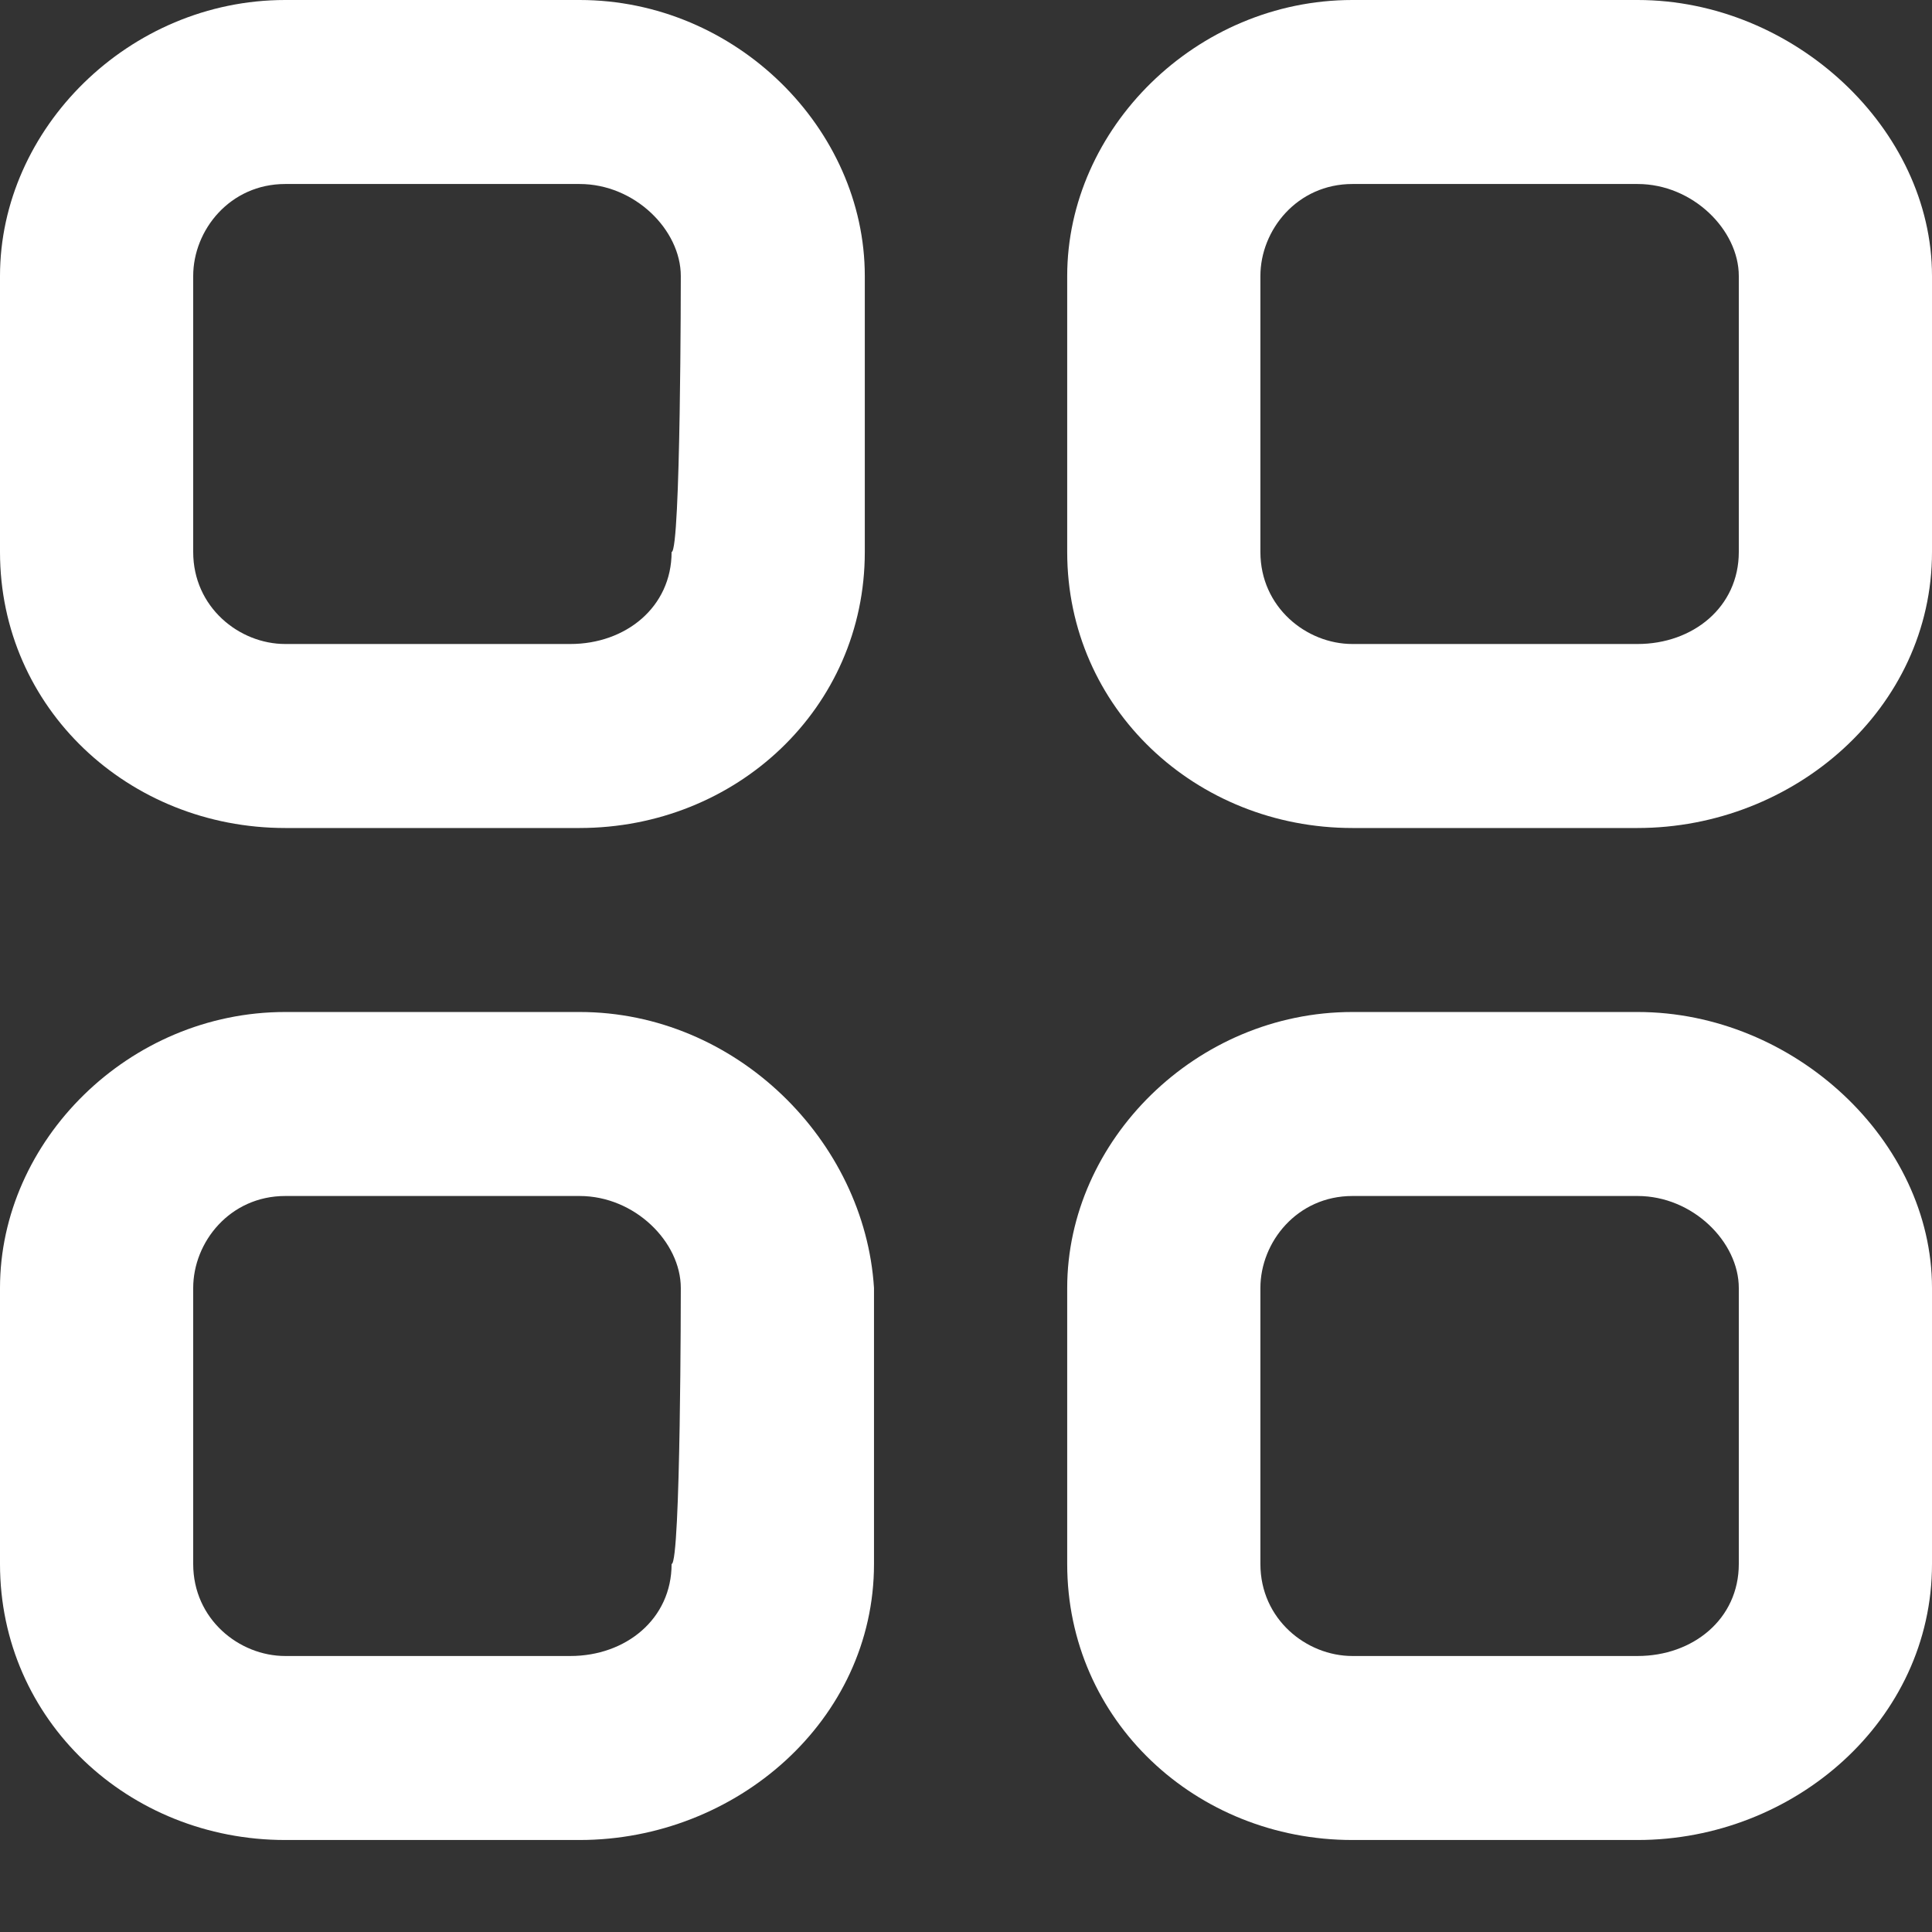 <?xml version="1.0" encoding="utf-8"?>
<!-- Generator: Adobe Illustrator 27.1.1, SVG Export Plug-In . SVG Version: 6.00 Build 0)  -->
<svg version="1.1" id="Layer_1" xmlns="http://www.w3.org/2000/svg" xmlns:xlink="http://www.w3.org/1999/xlink" x="0px" y="0px"
	 viewBox="0 0 21 21" style="enable-background:new 0 0 21 21;" xml:space="preserve">
<rect x="0" y="0" width="21" height="21" fill="#333333" stroke="none"/>
<style type="text/css">
	.st0{fill-rule:evenodd;clip-rule:evenodd;fill:#FFFFFF;}
</style>
<path class="st0" d="M18.9,17c0,0.6-0.5,1-1.1,1h-3.1c-0.5,0-1-0.4-1-1l0,0v-3c0-0.5,0.4-1,1-1l0,0h3.1c0.6,0,1.1,0.5,1.1,1V17z
	 M17.8,11h-3.1c-1.7,0-3.1,1.4-3.1,3v3c0,1.7,1.4,3,3.1,3h3.1c1.7,0,3.2-1.3,3.2-3v-3C21,12.4,19.5,11,17.8,11z M7.3,17
	c0,0.6-0.5,1-1.1,1H3.1c-0.5,0-1-0.4-1-1l0,0v-3c0-0.5,0.4-1,1-1l0,0h3.2c0.6,0,1.1,0.5,1.1,1C7.4,14,7.4,17,7.3,17z M6.3,11H3.1
	C1.4,11,0,12.4,0,14v3c0,1.7,1.4,3,3.1,3h3.2c1.7,0,3.2-1.3,3.2-3v-3C9.4,12.4,8,11,6.3,11z M18.9,6c0,0.6-0.5,1-1.1,1h-3.1
	c-0.5,0-1-0.4-1-1l0,0V3c0-0.5,0.4-1,1-1l0,0h3.1c0.6,0,1.1,0.5,1.1,1V6z M17.8,0h-3.1c-1.7,0-3.1,1.4-3.1,3v3c0,1.7,1.4,3,3.1,3
	h3.1C19.5,9,21,7.7,21,6V3C21,1.4,19.5,0,17.8,0z M7.3,6c0,0.6-0.5,1-1.1,1H3.1c-0.5,0-1-0.4-1-1l0,0V3c0-0.5,0.4-1,1-1l0,0h3.2
	c0.6,0,1.1,0.5,1.1,1C7.4,3,7.4,6,7.3,6z M6.3,0H3.1C1.4,0,0,1.4,0,3v3c0,1.7,1.4,3,3.1,3h3.2C8,9,9.4,7.7,9.4,6V3
	C9.4,1.4,8,0,6.3,0z"/>
</svg>
